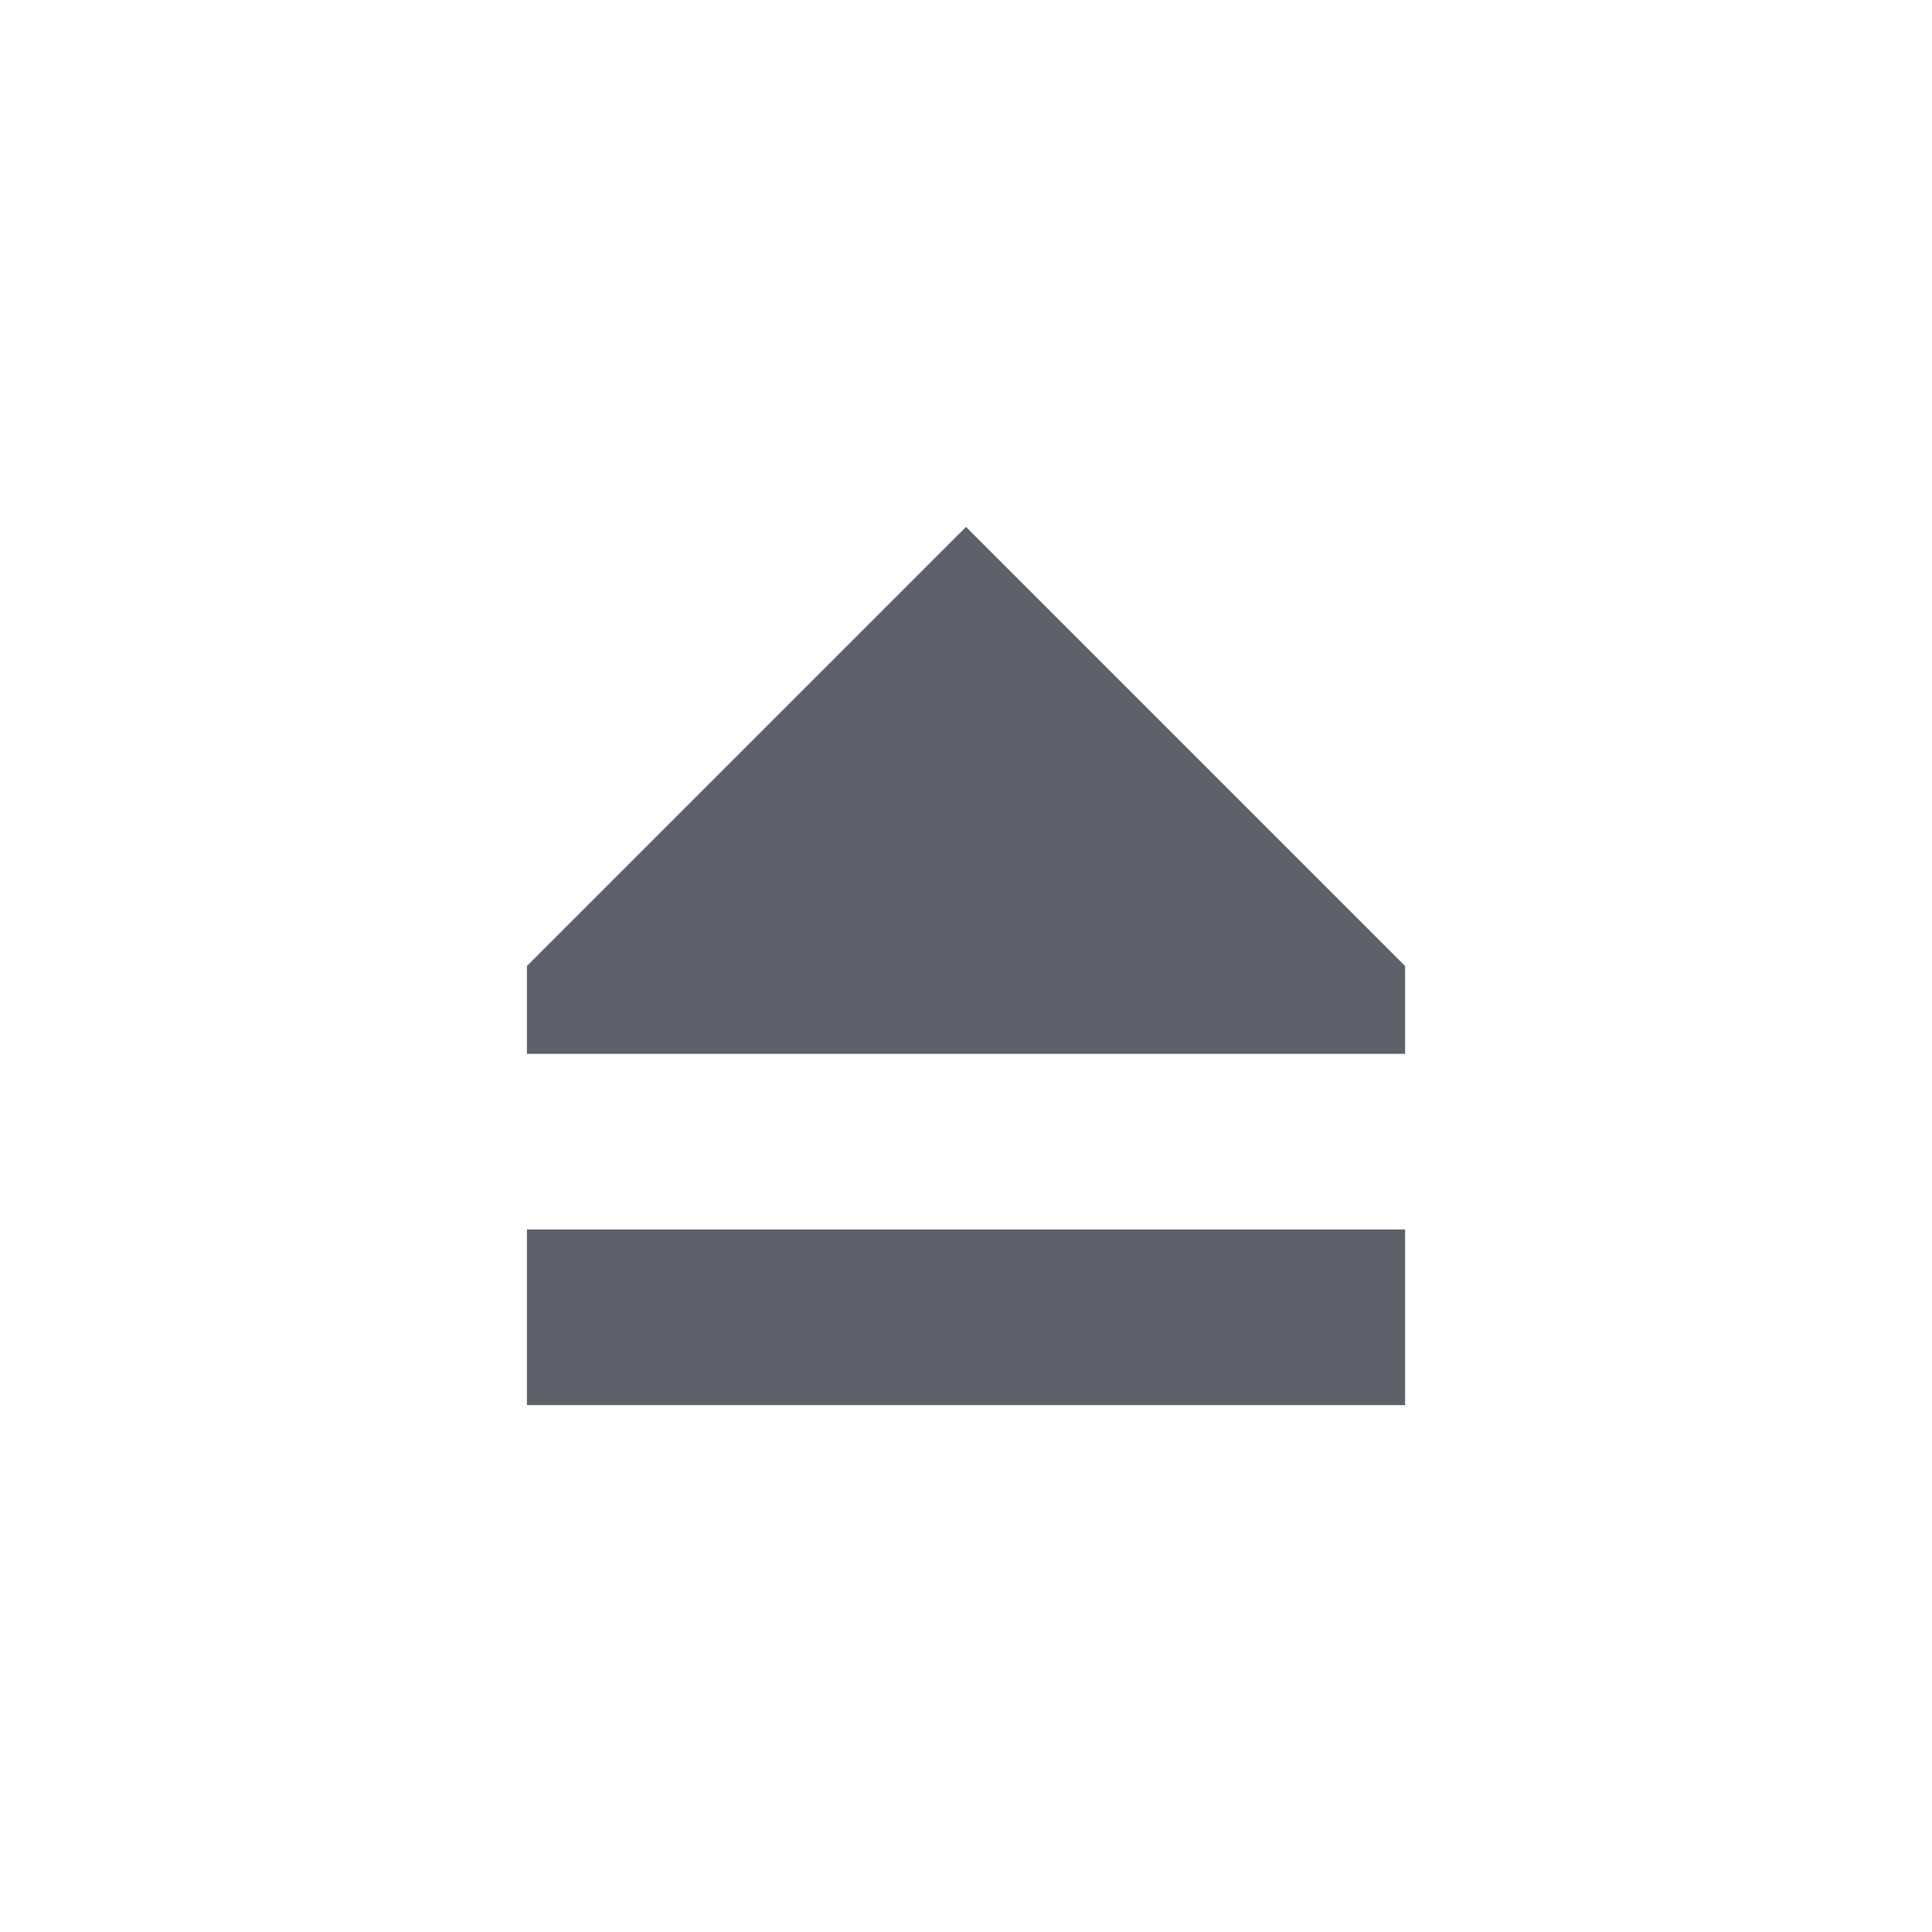 <?xml version="1.0" encoding="UTF-8" standalone="no"?>
<!--Created with Inkscape (http://www.inkscape.org/)-->
<svg id="svg7384" xmlns:rdf="http://www.w3.org/1999/02/22-rdf-syntax-ns#" style="enable-background:new" xmlns="http://www.w3.org/2000/svg" height="22" width="22" version="1.1" xmlns:cc="http://creativecommons.org/ns#" xmlns:dc="http://purl.org/dc/elements/1.1/">
 <g id="layer12" transform="translate(-405 119)">
  <path id="path696" opacity="1" fill="#5c616c" style="fill:#5c616c;enable-background:accumulate" display="block" d="m416-113-5 5v1h10v-1zm-5 8v2h10v-2z"/>
 </g>
</svg>
